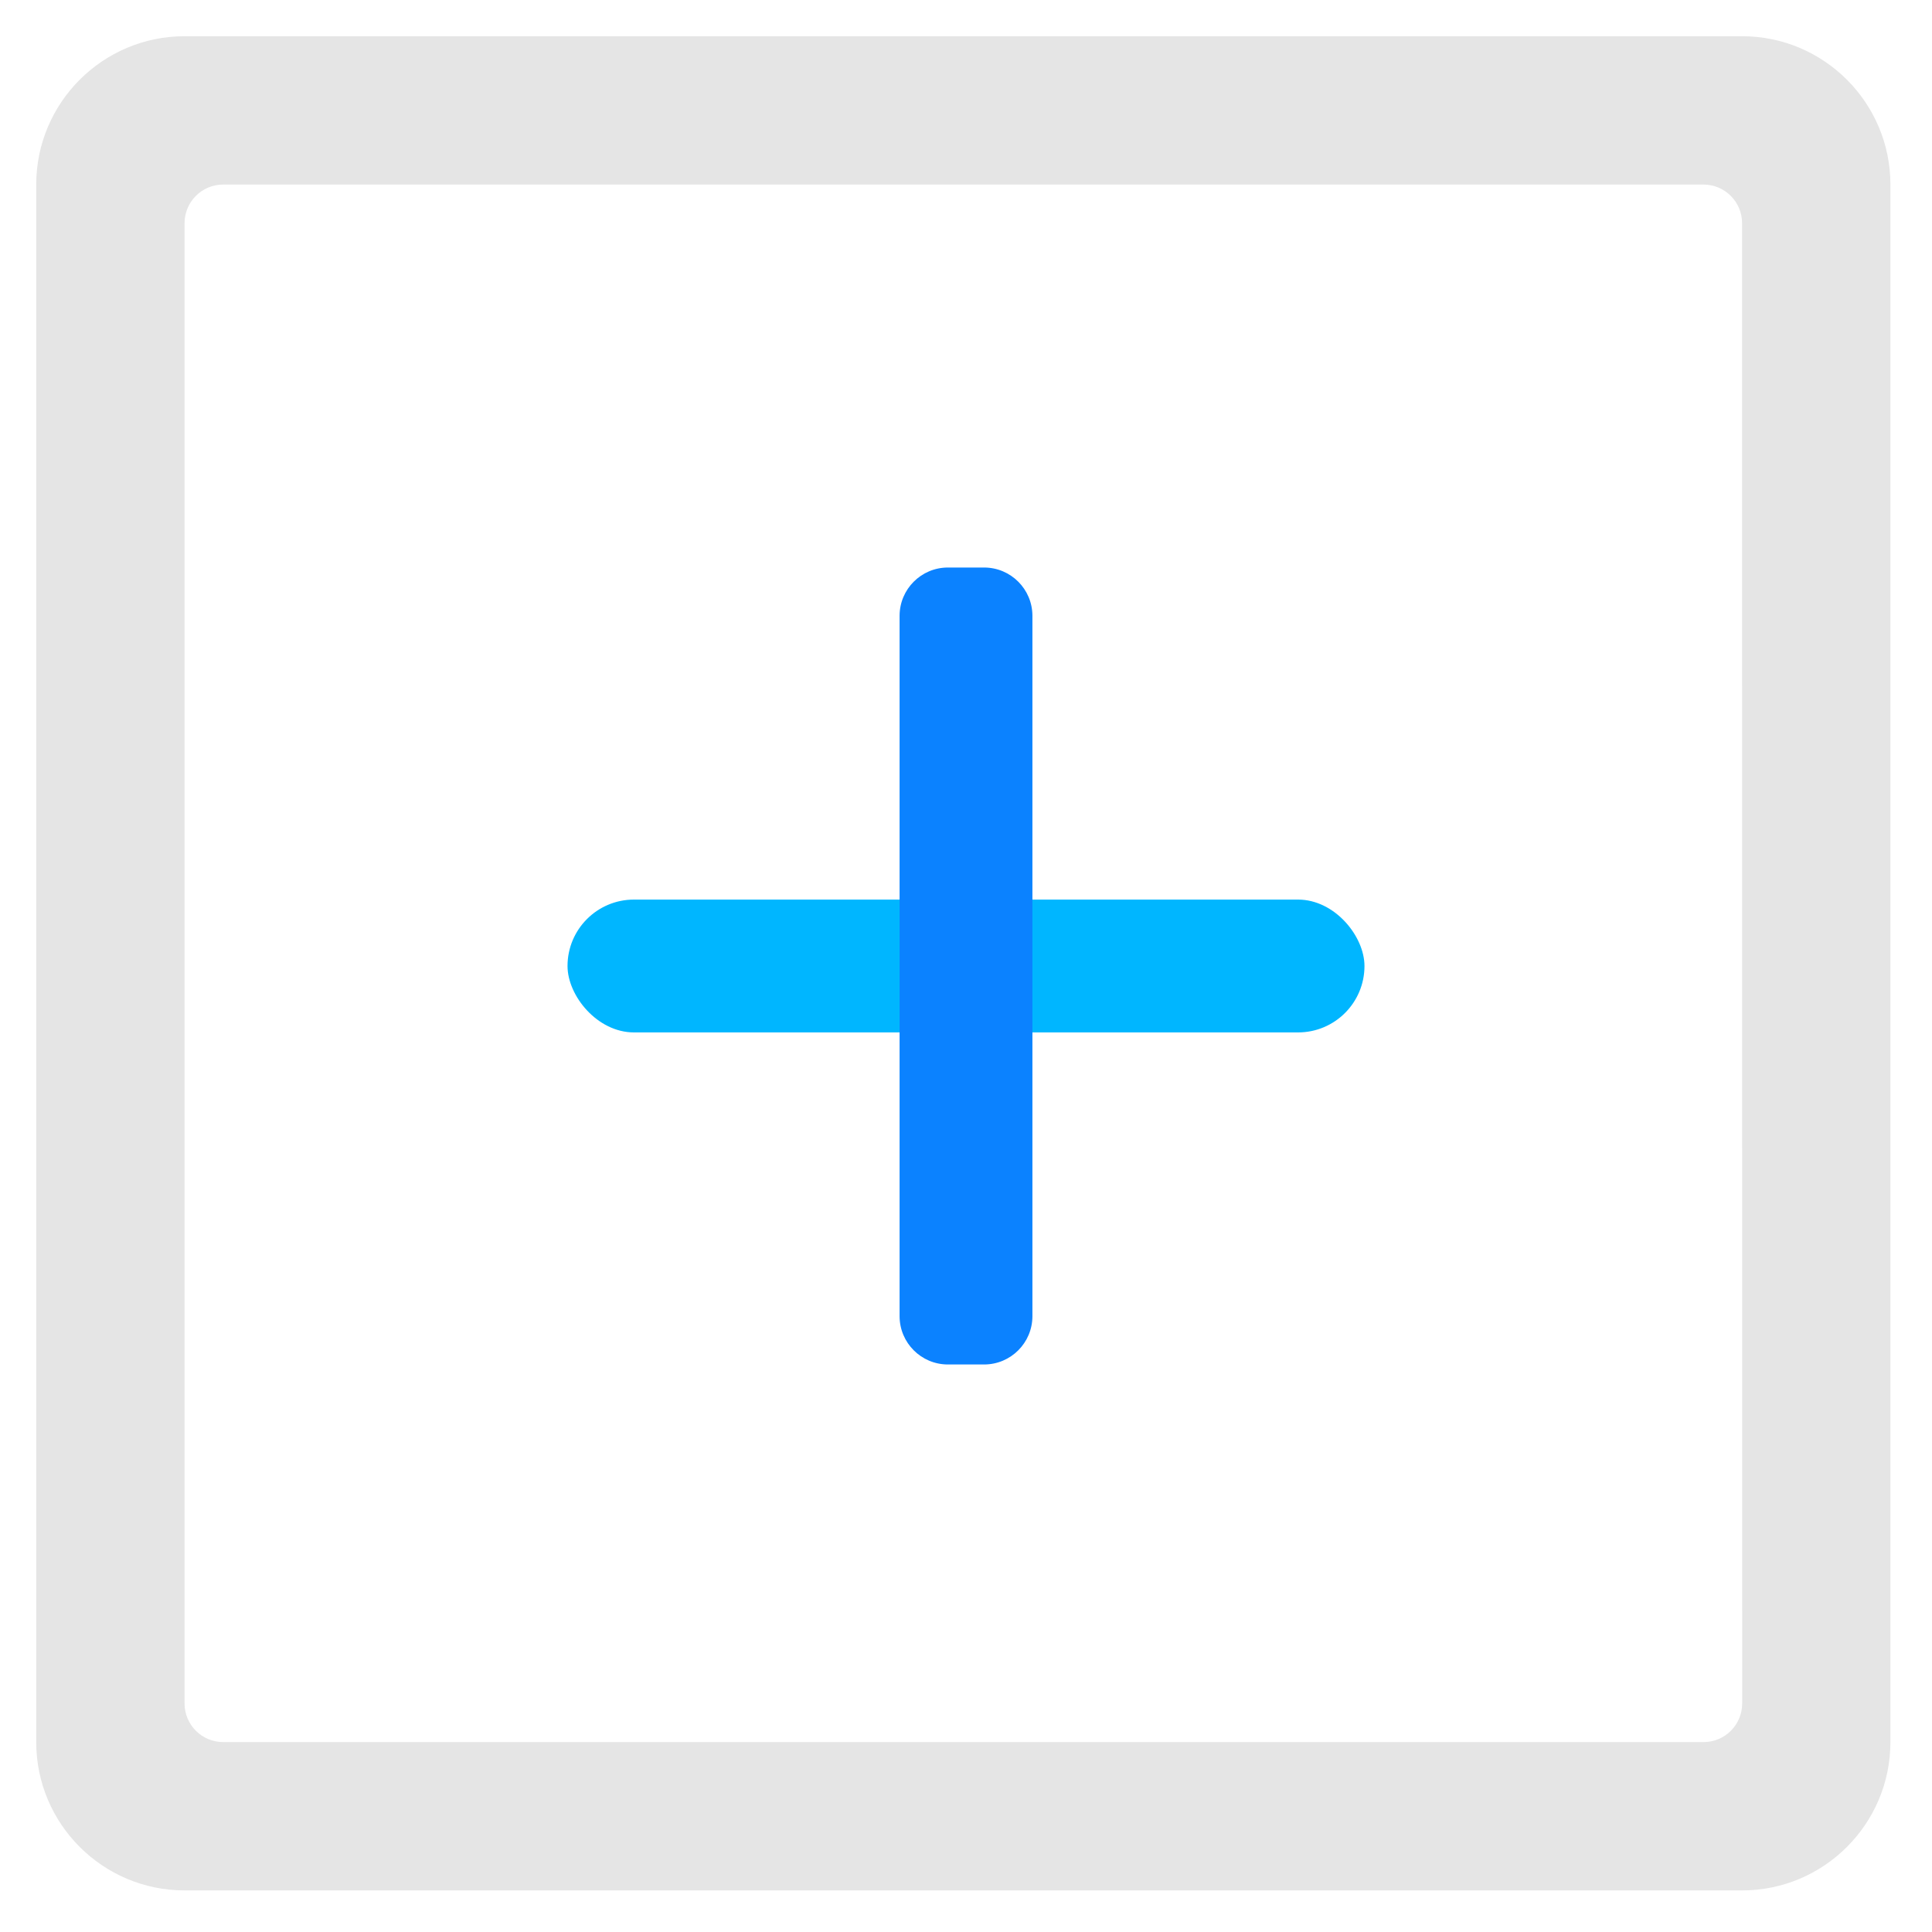 <?xml version="1.0" encoding="UTF-8"?>
<svg width="40px" height="40px" viewBox="0 0 40 40" version="1.1" xmlns="http://www.w3.org/2000/svg" xmlns:xlink="http://www.w3.org/1999/xlink">
    <!-- Generator: Sketch 60 (88103) - https://sketch.com -->
    <title>添加功能</title>
    <desc>Created with Sketch.</desc>
    <g id="首页+我的工作台" stroke="none" stroke-width="1" fill="none" fill-rule="evenodd">
        <g id="首页01" transform="translate(-1386, -474)">
            <g id="编组-18" transform="translate(309, 303)">
                <g id="编组-12" transform="translate(597, 0)">
                    <g id="添加功能" transform="translate(478, 169)">
                        <g id="添加">
                            <rect id="矩形" fill="#000000" opacity="0" x="0" y="0" width="44" height="44"></rect>
                            <path d="M38.068,41.139 L5.821,41.139 C4.127,41.139 2.75,39.762 2.75,38.068 L2.75,5.821 C2.75,4.128 4.127,2.75 5.821,2.75 L38.068,2.75 C39.762,2.75 41.139,4.128 41.139,5.821 L41.139,38.068 C41.139,39.762 39.762,41.139 38.068,41.139 Z M5.821,6.621 L5.821,37.268 C5.821,37.71 6.179,38.068 6.621,38.068 L37.27,38.068 C37.712,38.068 38.07,37.71 38.07,37.268 C38.07,37.268 38.07,37.268 38.07,37.268 L38.068,6.621 C38.068,6.179 37.71,5.821 37.268,5.821 L6.621,5.821 C6.179,5.821 5.821,6.179 5.821,6.621 Z" id="形状" fill="#E5E5E5" fill-rule="nonzero"></path>
                            <rect id="矩形" fill="#00B6FF" fill-rule="nonzero" x="13.75" y="20.625" width="16.5" height="2.75" rx="1.375"></rect>
                            <path d="M14.75,20.625 L29.25,20.625 C29.802,20.625 30.25,21.073 30.25,21.625 L30.25,22.375 C30.25,22.927 29.802,23.375 29.25,23.375 L14.75,23.375 C14.198,23.375 13.75,22.927 13.75,22.375 L13.75,21.625 C13.75,21.073 14.198,20.625 14.75,20.625 Z" id="矩形-copy-11" fill="#0B82FF" fill-rule="nonzero" transform="translate(22, 22) rotate(-90) translate(-22, -22) "></path>
                        </g>
                    </g>
                </g>
            </g>
        </g>
    </g>
</svg>